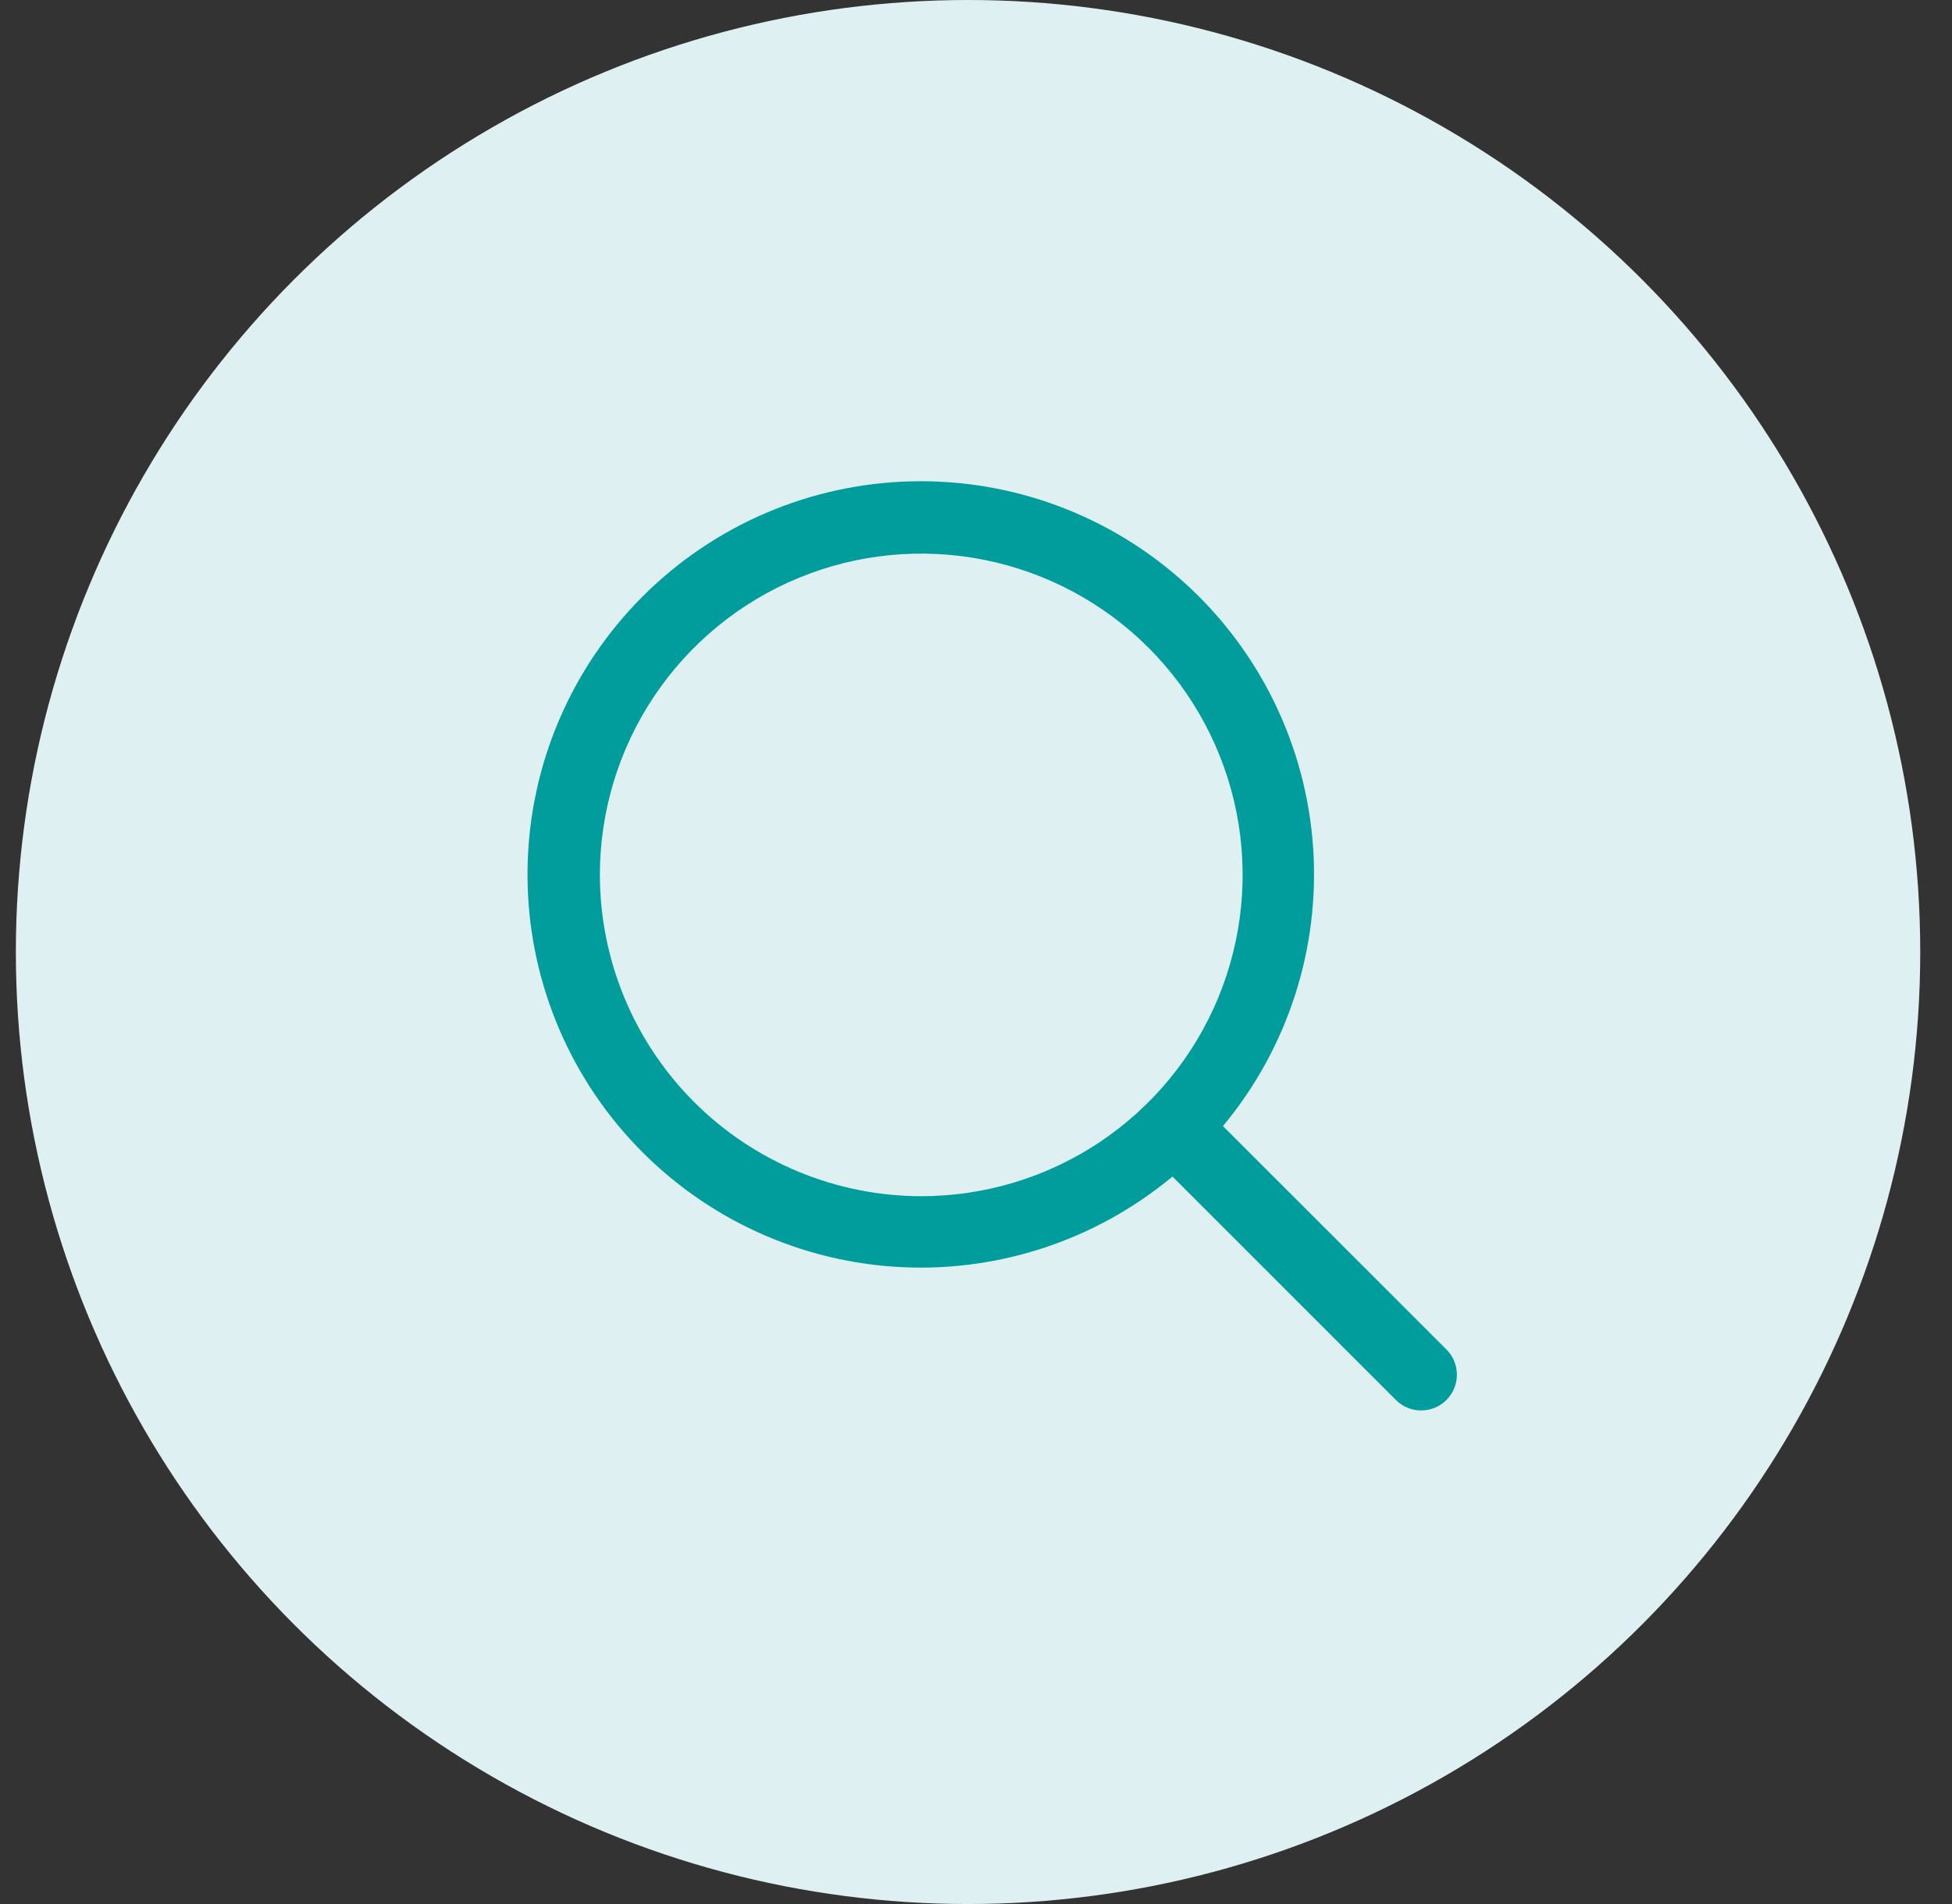 <svg width="41" height="40" viewBox="0 0 41 40" fill="none" xmlns="http://www.w3.org/2000/svg">
<rect x="0" y="0" width="41" height="40" fill="#333333" stroke="none"/>
<circle cx="20.333" cy="20" r="20" fill="#DFF0F2"/>
<path d="M30.381 28.35L25.687 23.657C27.047 22.023 27.726 19.928 27.581 17.807C27.436 15.686 26.479 13.703 24.909 12.27C23.34 10.836 21.277 10.063 19.152 10.112C17.027 10.16 15.002 11.026 13.499 12.529C11.996 14.032 11.13 16.057 11.082 18.182C11.033 20.308 11.806 22.37 13.24 23.939C14.673 25.509 16.656 26.466 18.777 26.611C20.898 26.756 22.993 26.077 24.627 24.717L29.32 29.411C29.389 29.481 29.472 29.536 29.563 29.574C29.654 29.611 29.752 29.631 29.85 29.631C29.949 29.631 30.046 29.611 30.137 29.574C30.229 29.536 30.311 29.481 30.381 29.411C30.451 29.341 30.506 29.259 30.544 29.168C30.581 29.076 30.601 28.979 30.601 28.88C30.601 28.782 30.581 28.684 30.544 28.593C30.506 28.502 30.451 28.419 30.381 28.35ZM12.6 18.38C12.6 17.045 12.996 15.74 13.738 14.63C14.48 13.52 15.534 12.655 16.767 12.144C18.001 11.633 19.358 11.5 20.667 11.76C21.977 12.021 23.179 12.663 24.123 13.607C25.067 14.551 25.71 15.754 25.971 17.064C26.231 18.373 26.097 19.73 25.587 20.963C25.076 22.197 24.21 23.251 23.1 23.993C21.99 24.735 20.685 25.13 19.35 25.13C17.561 25.128 15.845 24.417 14.579 23.151C13.314 21.886 12.602 20.17 12.6 18.38Z" fill="#009D9C"/>
</svg>

